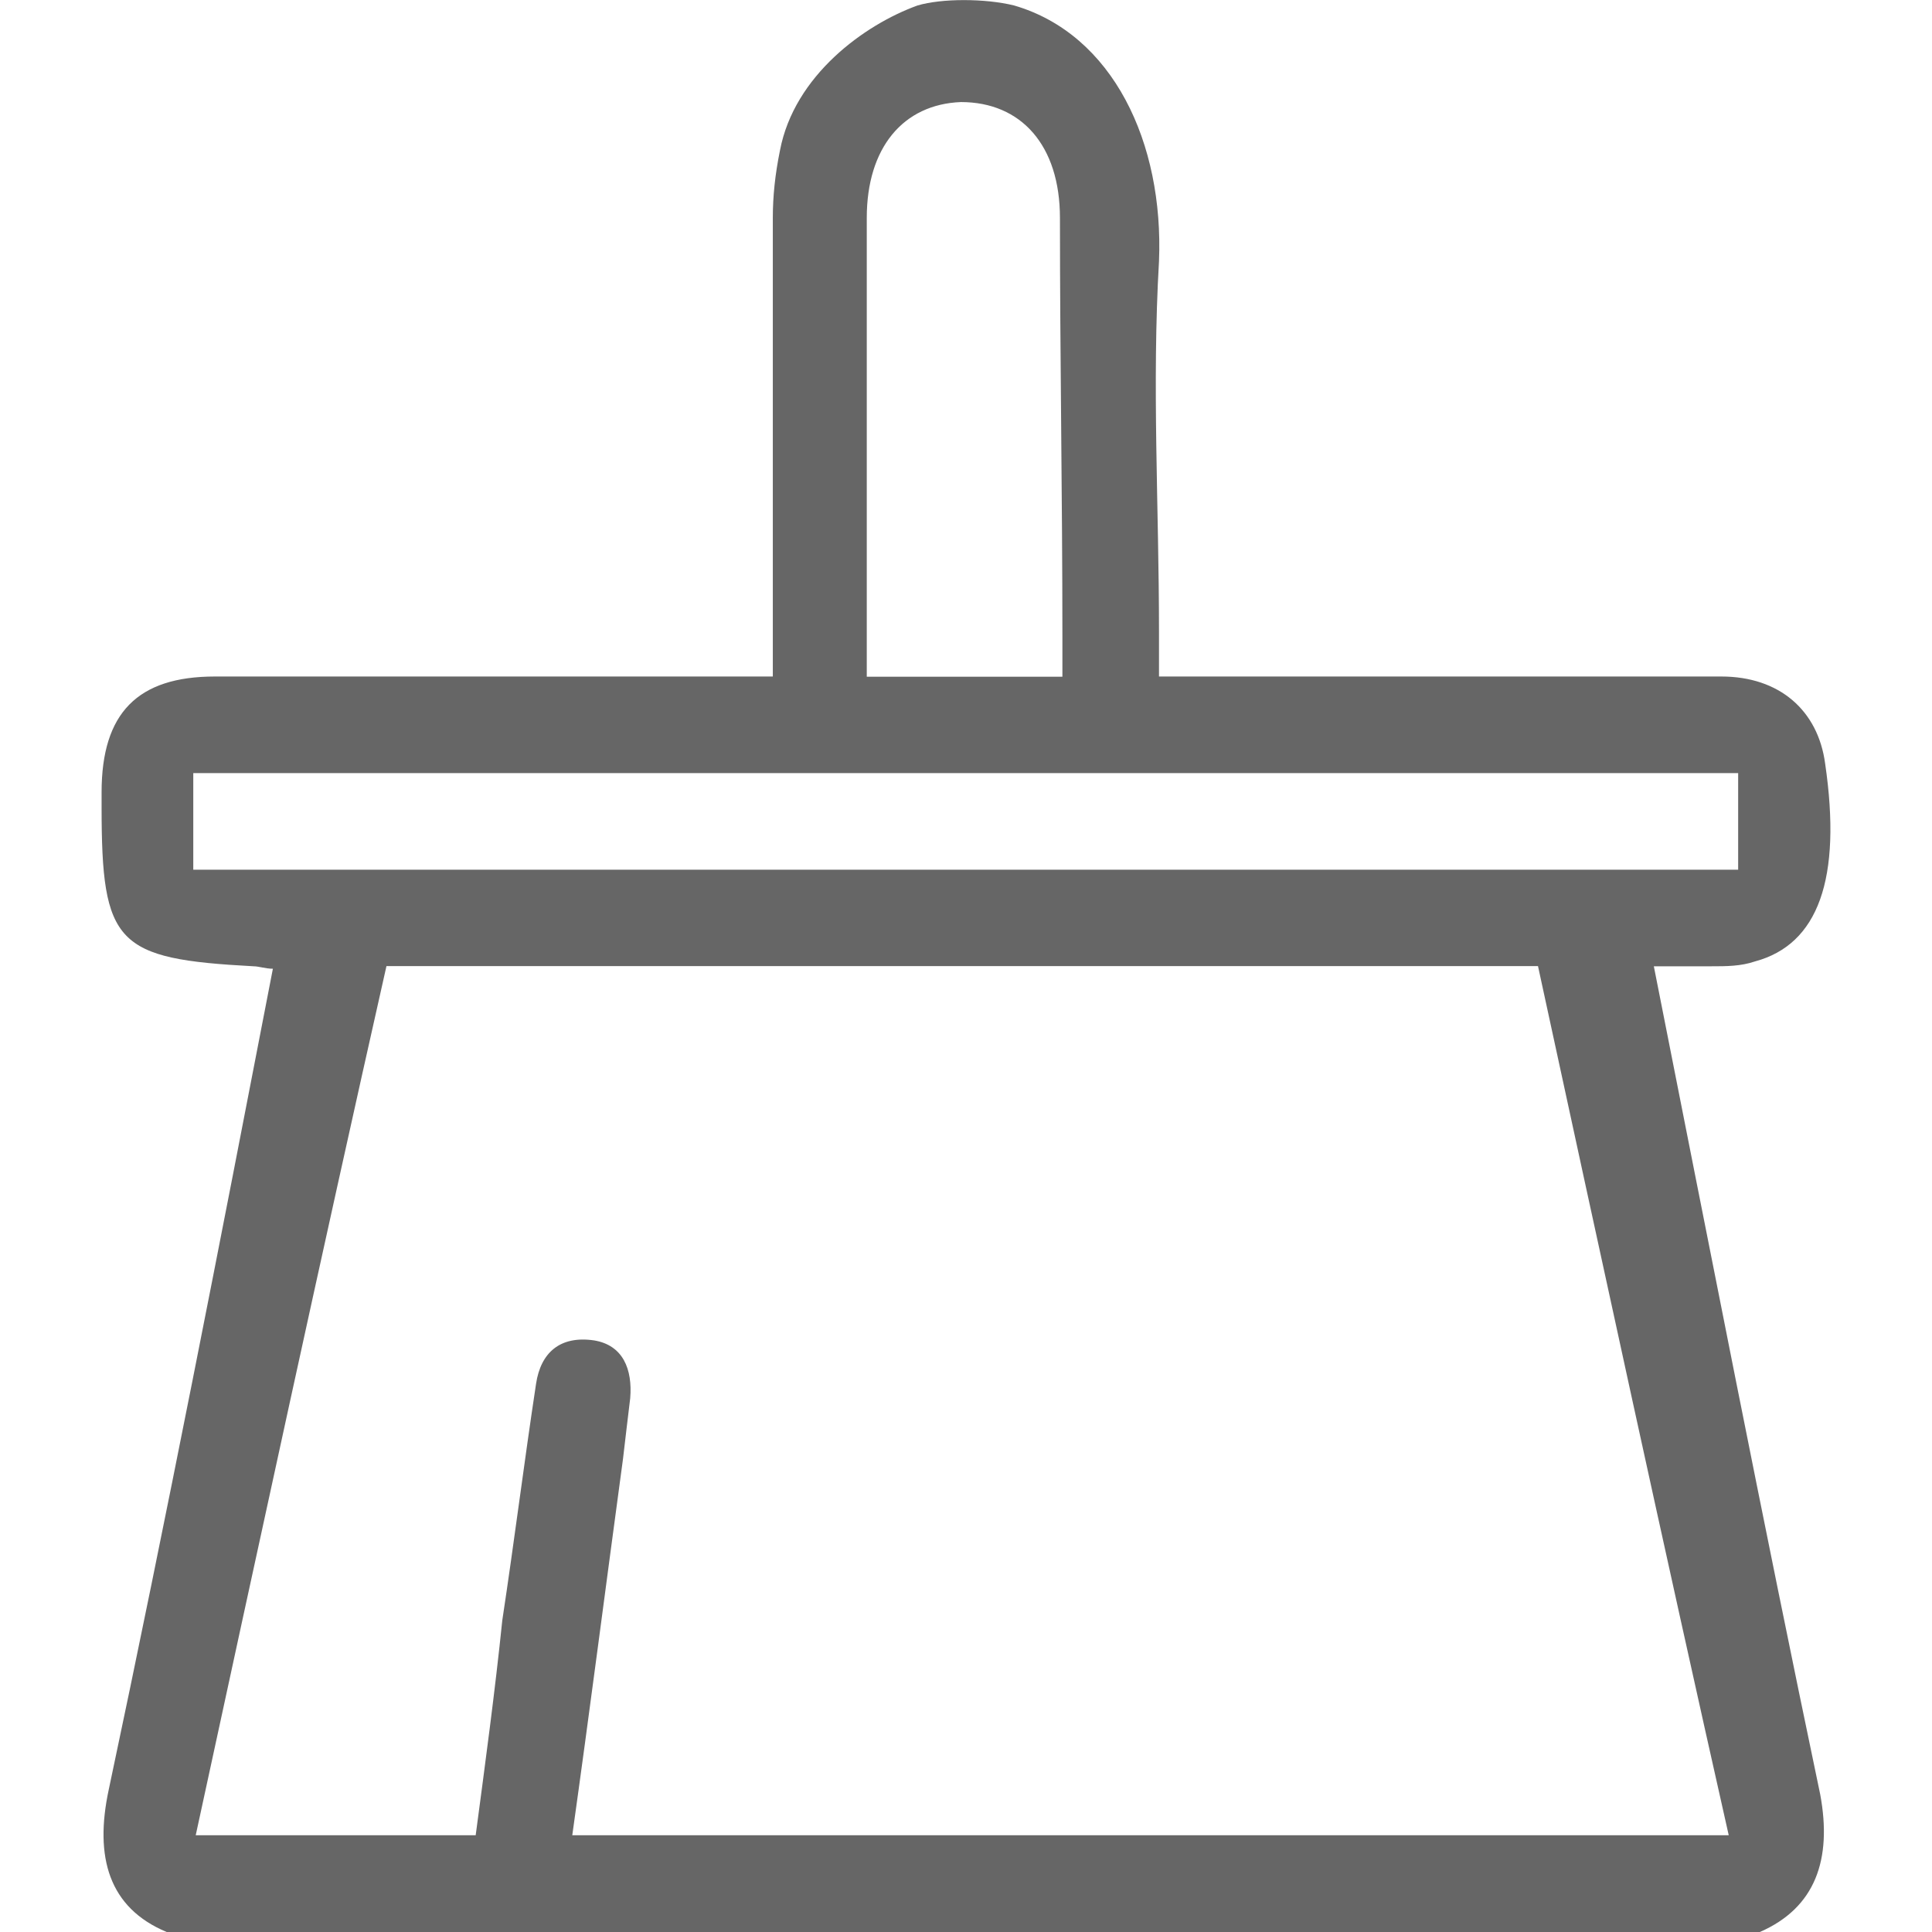 <svg t="1686019553621" class="icon" viewBox="0 0 1024 1024" version="1.1" xmlns="http://www.w3.org/2000/svg" p-id="4319" width="24" height="24"><path d="M876.564 512.15h30.697c7.699 0 15.398 0 22.998-2.6 33.297-8.999 46.095-43.496 37.096-104.89-3.8-28.197-24.298-46.095-54.995-46.095H614.29v-24.298c0-65.294-3.8-130.487 0-195.781C616.89 75.793 589.992 18.198 537.498 2.9c-15.398-3.8-38.396-3.8-51.195 0C458.105 13.099 421.009 39.996 413.41 79.692c-2.6 12.799-3.8 24.298-3.8 35.797v243.076H113.939c-40.896 0-60.094 19.198-60.094 61.394v7.699c0 72.893 7.699 80.592 80.592 84.492 2.6 0 6.399 1.3 10.199 1.3-28.197 145.886-56.295 290.472-86.992 435.058-7.699 35.797 0 62.694 30.697 75.493h844.418c29.397-12.799 38.396-38.396 31.997-72.893-30.597-145.986-58.794-290.572-88.191-438.957zM509.3 54.095c31.997 0 52.495 22.998 52.495 61.394 0 74.193 1.3 147.186 1.3 221.378v21.798H459.405V115.489c0-37.096 19.198-60.194 49.895-61.394zM102.44 460.955v-51.195h818.82V460.955H102.44z m200.88 511.75c8.999-63.994 17.898-133.087 26.897-199.581 1.3-11.499 2.6-21.798 3.8-31.997 1.3-15.398-3.8-28.197-19.198-30.697-17.898-2.6-28.197 6.399-30.697 22.998-6.399 42.196-11.499 83.192-17.898 125.388-3.8 37.096-8.999 75.493-14.099 113.889H103.74c33.297-153.585 66.494-307.07 101.09-460.655h610.34c33.297 153.585 66.494 307.07 101.09 460.655h-612.94z" p-id="4320" fill="#666666"></path></svg>
